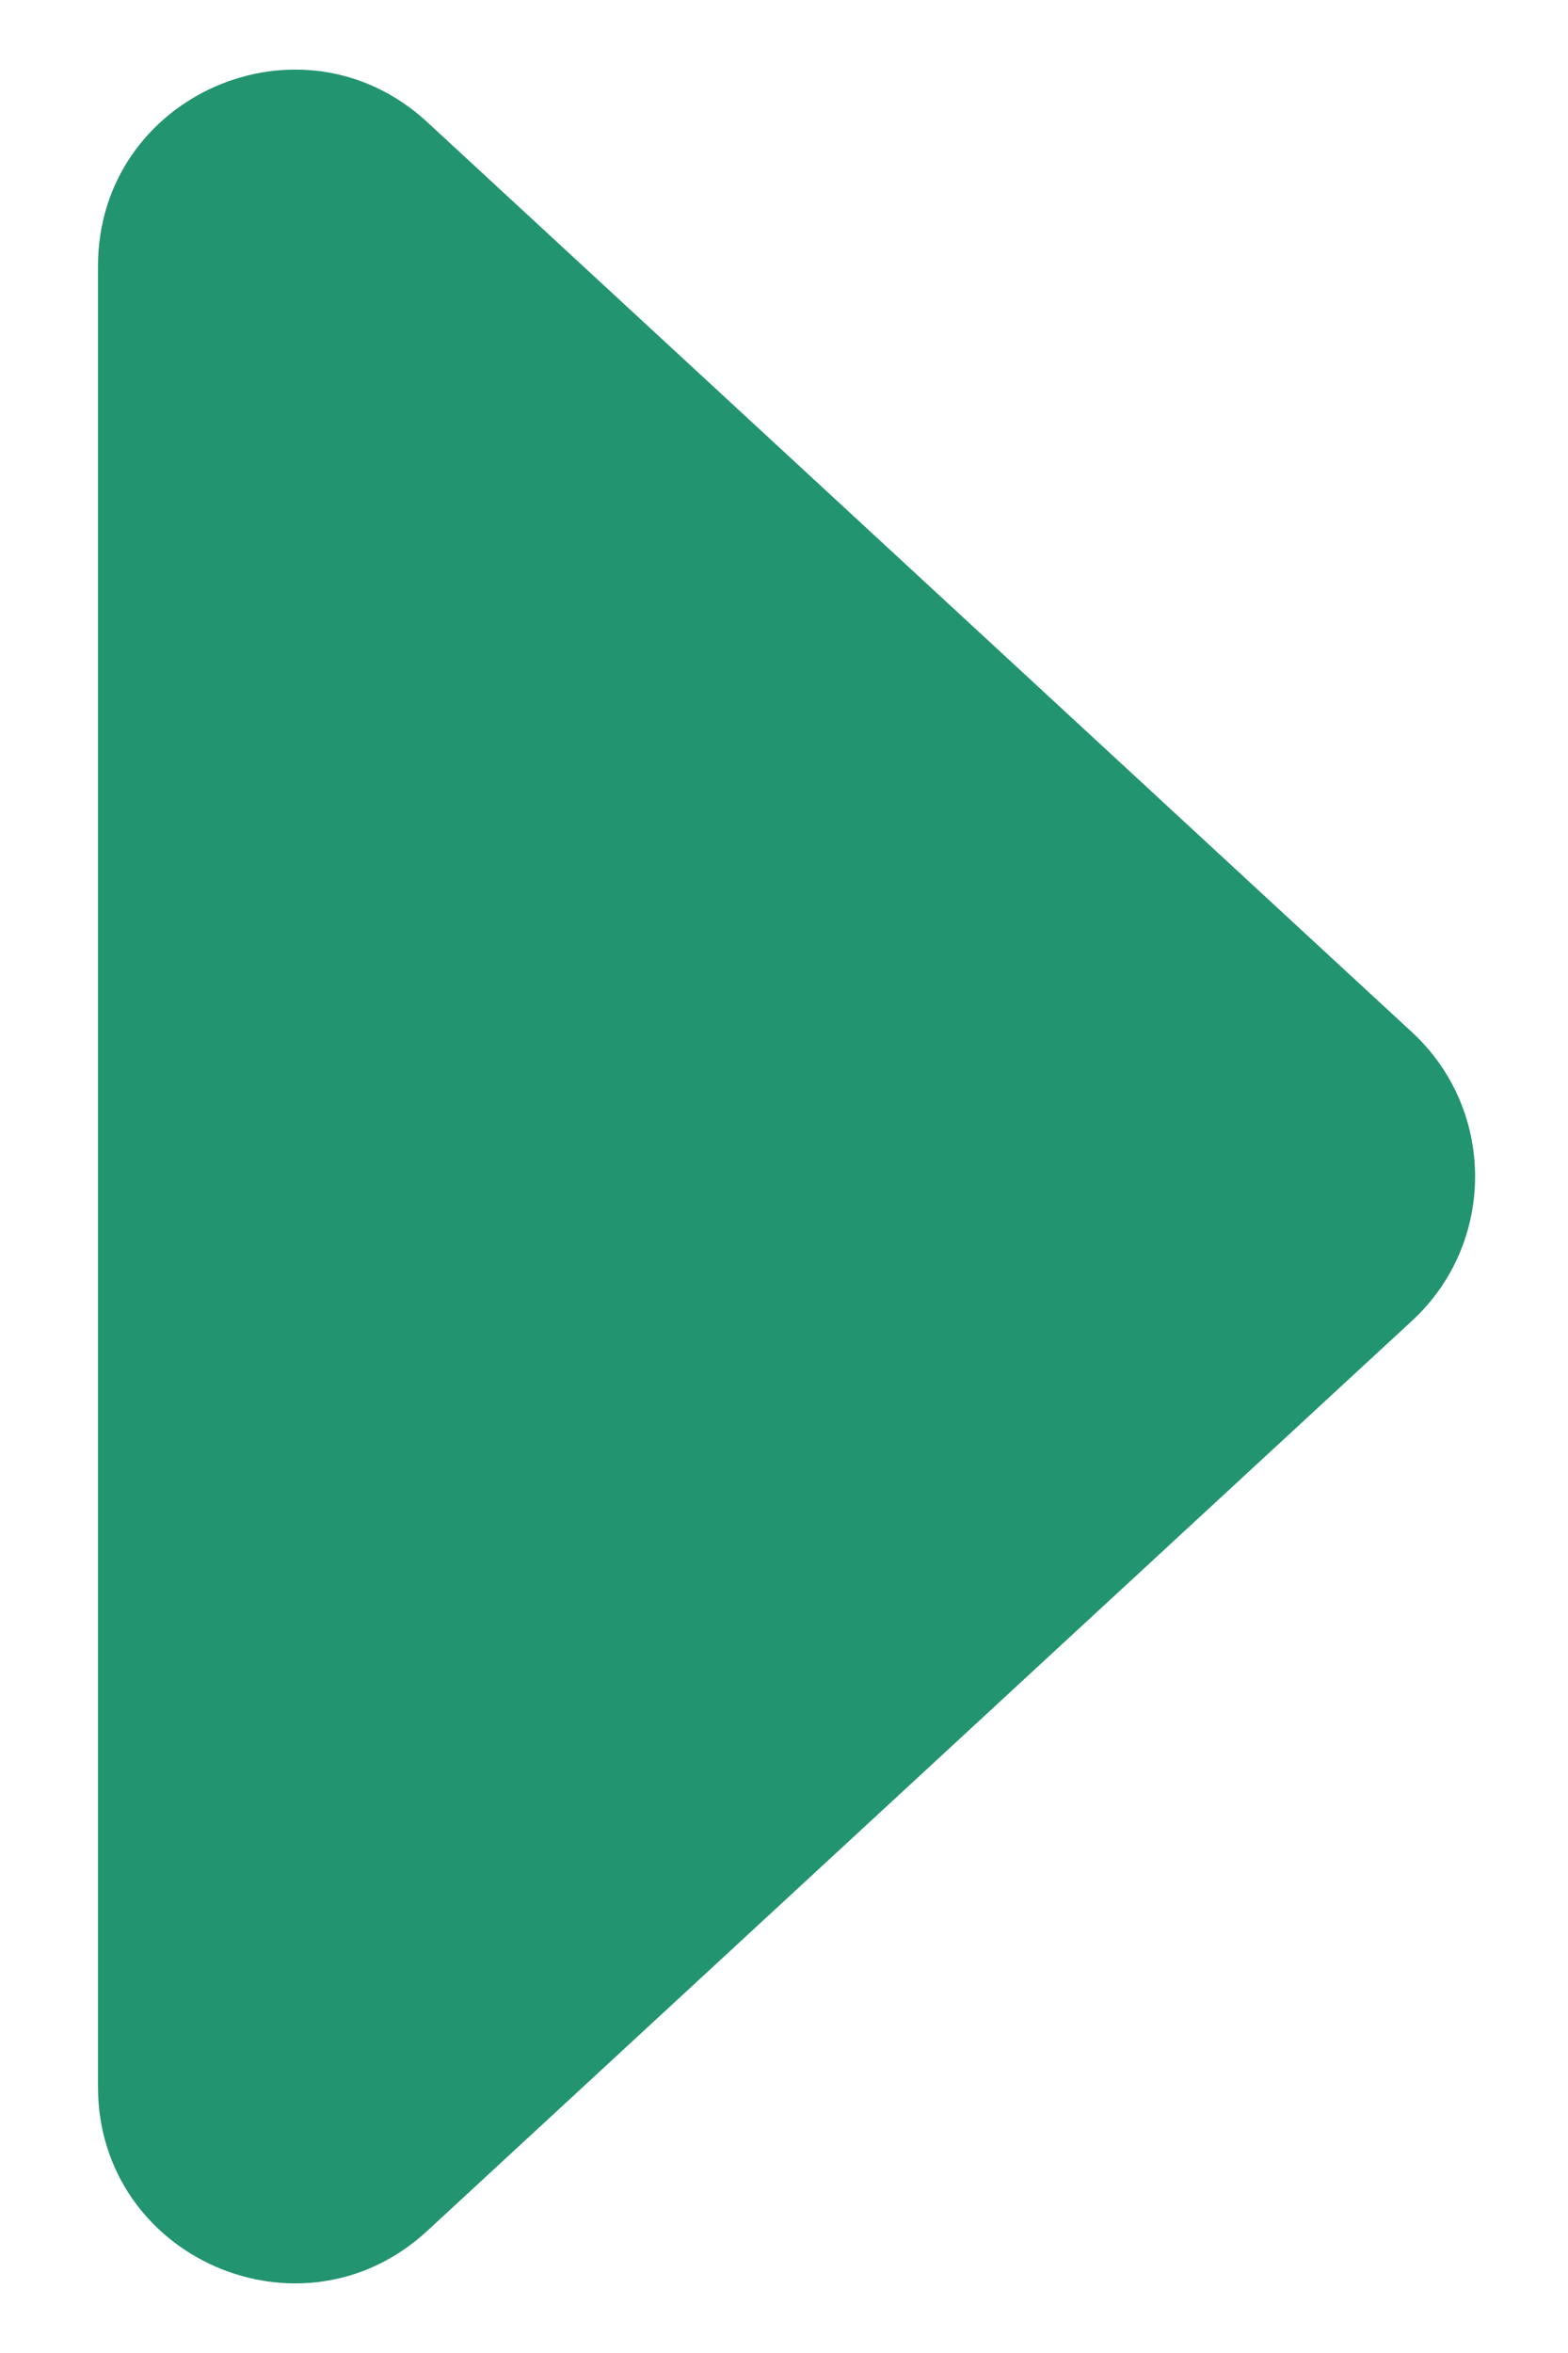<svg width="8" height="12" viewBox="0 0 8 12" fill="none" xmlns="http://www.w3.org/2000/svg">
<path d="M7.205 5.265C7.633 5.661 7.633 6.339 7.205 6.735L2.179 11.378C1.538 11.969 0.5 11.515 0.5 10.643L0.5 1.357C0.5 0.485 1.538 0.031 2.179 0.622L7.205 5.265Z" fill="#229470"/>
</svg>
